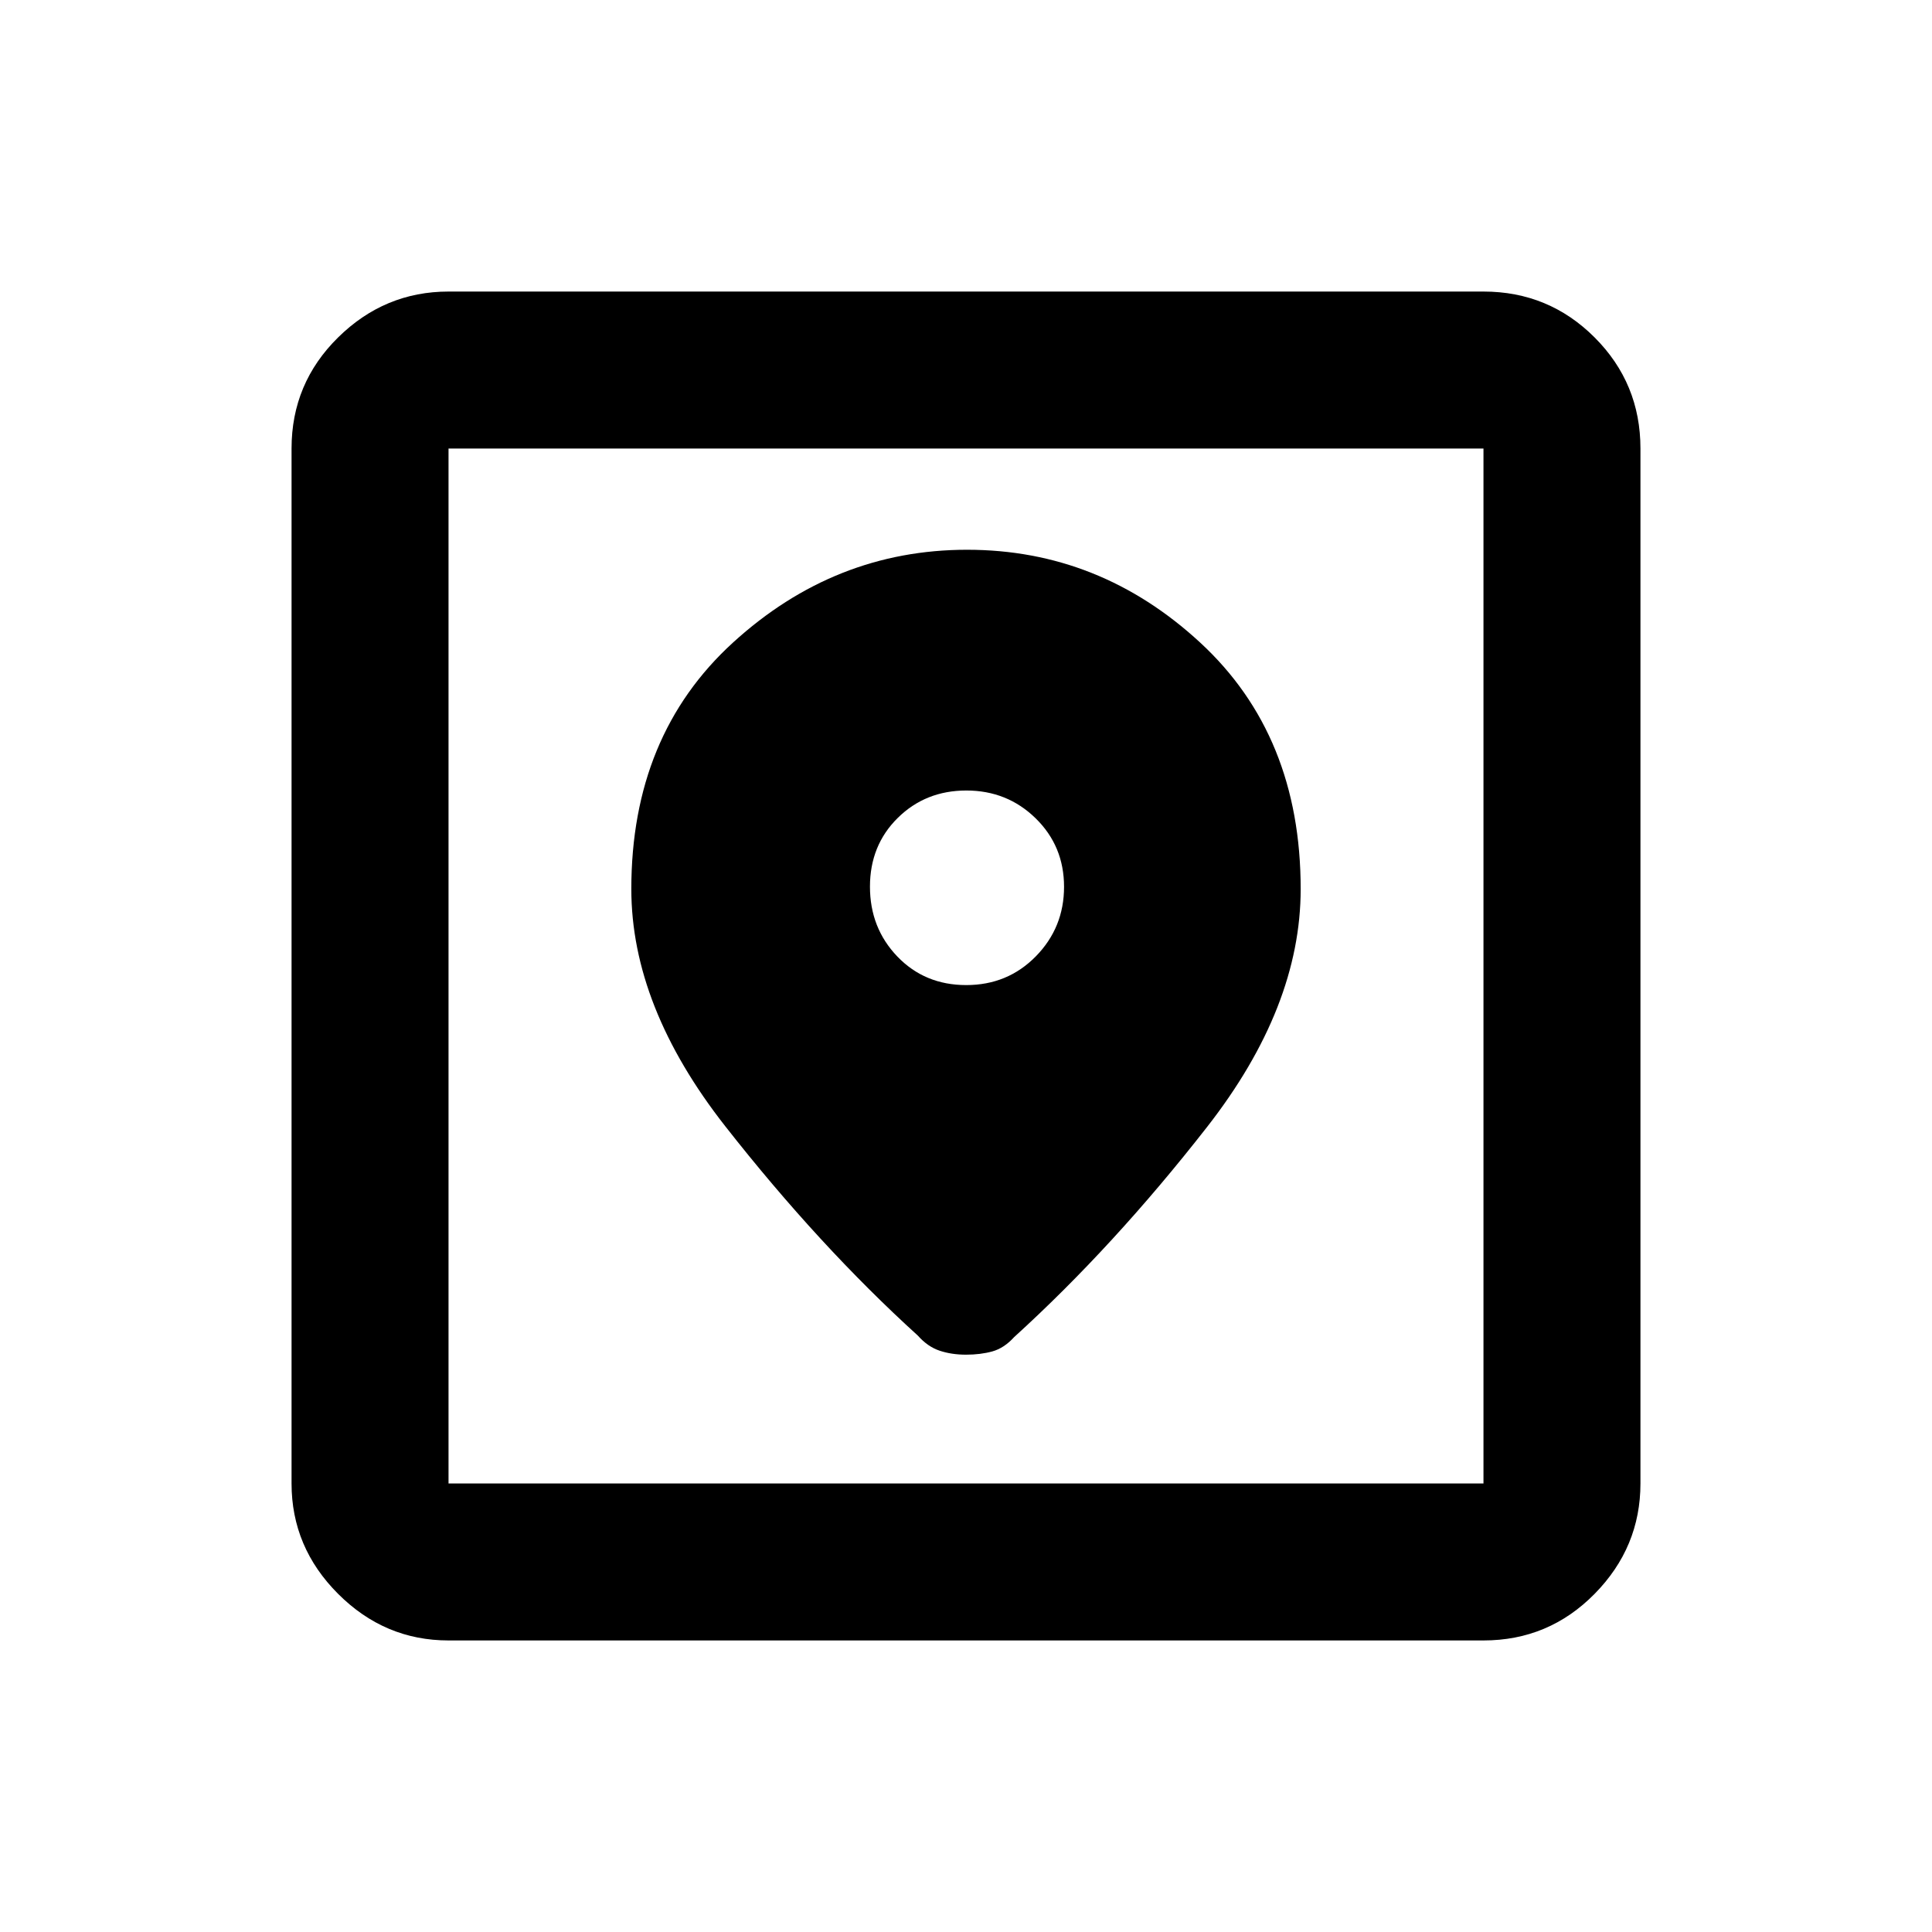 <svg xmlns="http://www.w3.org/2000/svg" height="20" viewBox="0 -960 960 960" width="20"><path d="M222.87-144.87q-31.72 0-54.86-23.14t-23.14-54.86v-514.26q0-32.42 23.14-55.21t54.86-22.79h514.26q32.42 0 55.21 22.79t22.79 55.21v514.26q0 31.72-22.79 54.86t-55.21 23.14H222.87Zm0-78h514.26v-514.26H222.87v514.26Zm257.7-463.96q-65.83 0-116.35 46.12-50.52 46.11-50.52 122.45 0 58.37 46.7 117.91 46.71 59.55 95.69 104.02 4.86 5.48 10.77 7.47 5.92 1.99 13.14 1.99 7.22 0 13.08-1.62 5.85-1.62 10.83-7.1 49.48-44.98 95.94-104.5 46.45-59.53 46.45-118.17 0-76.34-49.94-122.45-49.95-46.12-115.79-46.12Zm-.46 216.31q-20.59 0-34.21-14.18-13.62-14.18-13.62-34.72t13.81-34.16q13.8-13.62 34.09-13.62 20.3 0 34.42 13.81 14.12 13.8 14.12 34.04t-14.01 34.54q-14.01 14.29-34.6 14.29ZM222.87-222.87v-514.26 514.26Z"/></svg>
